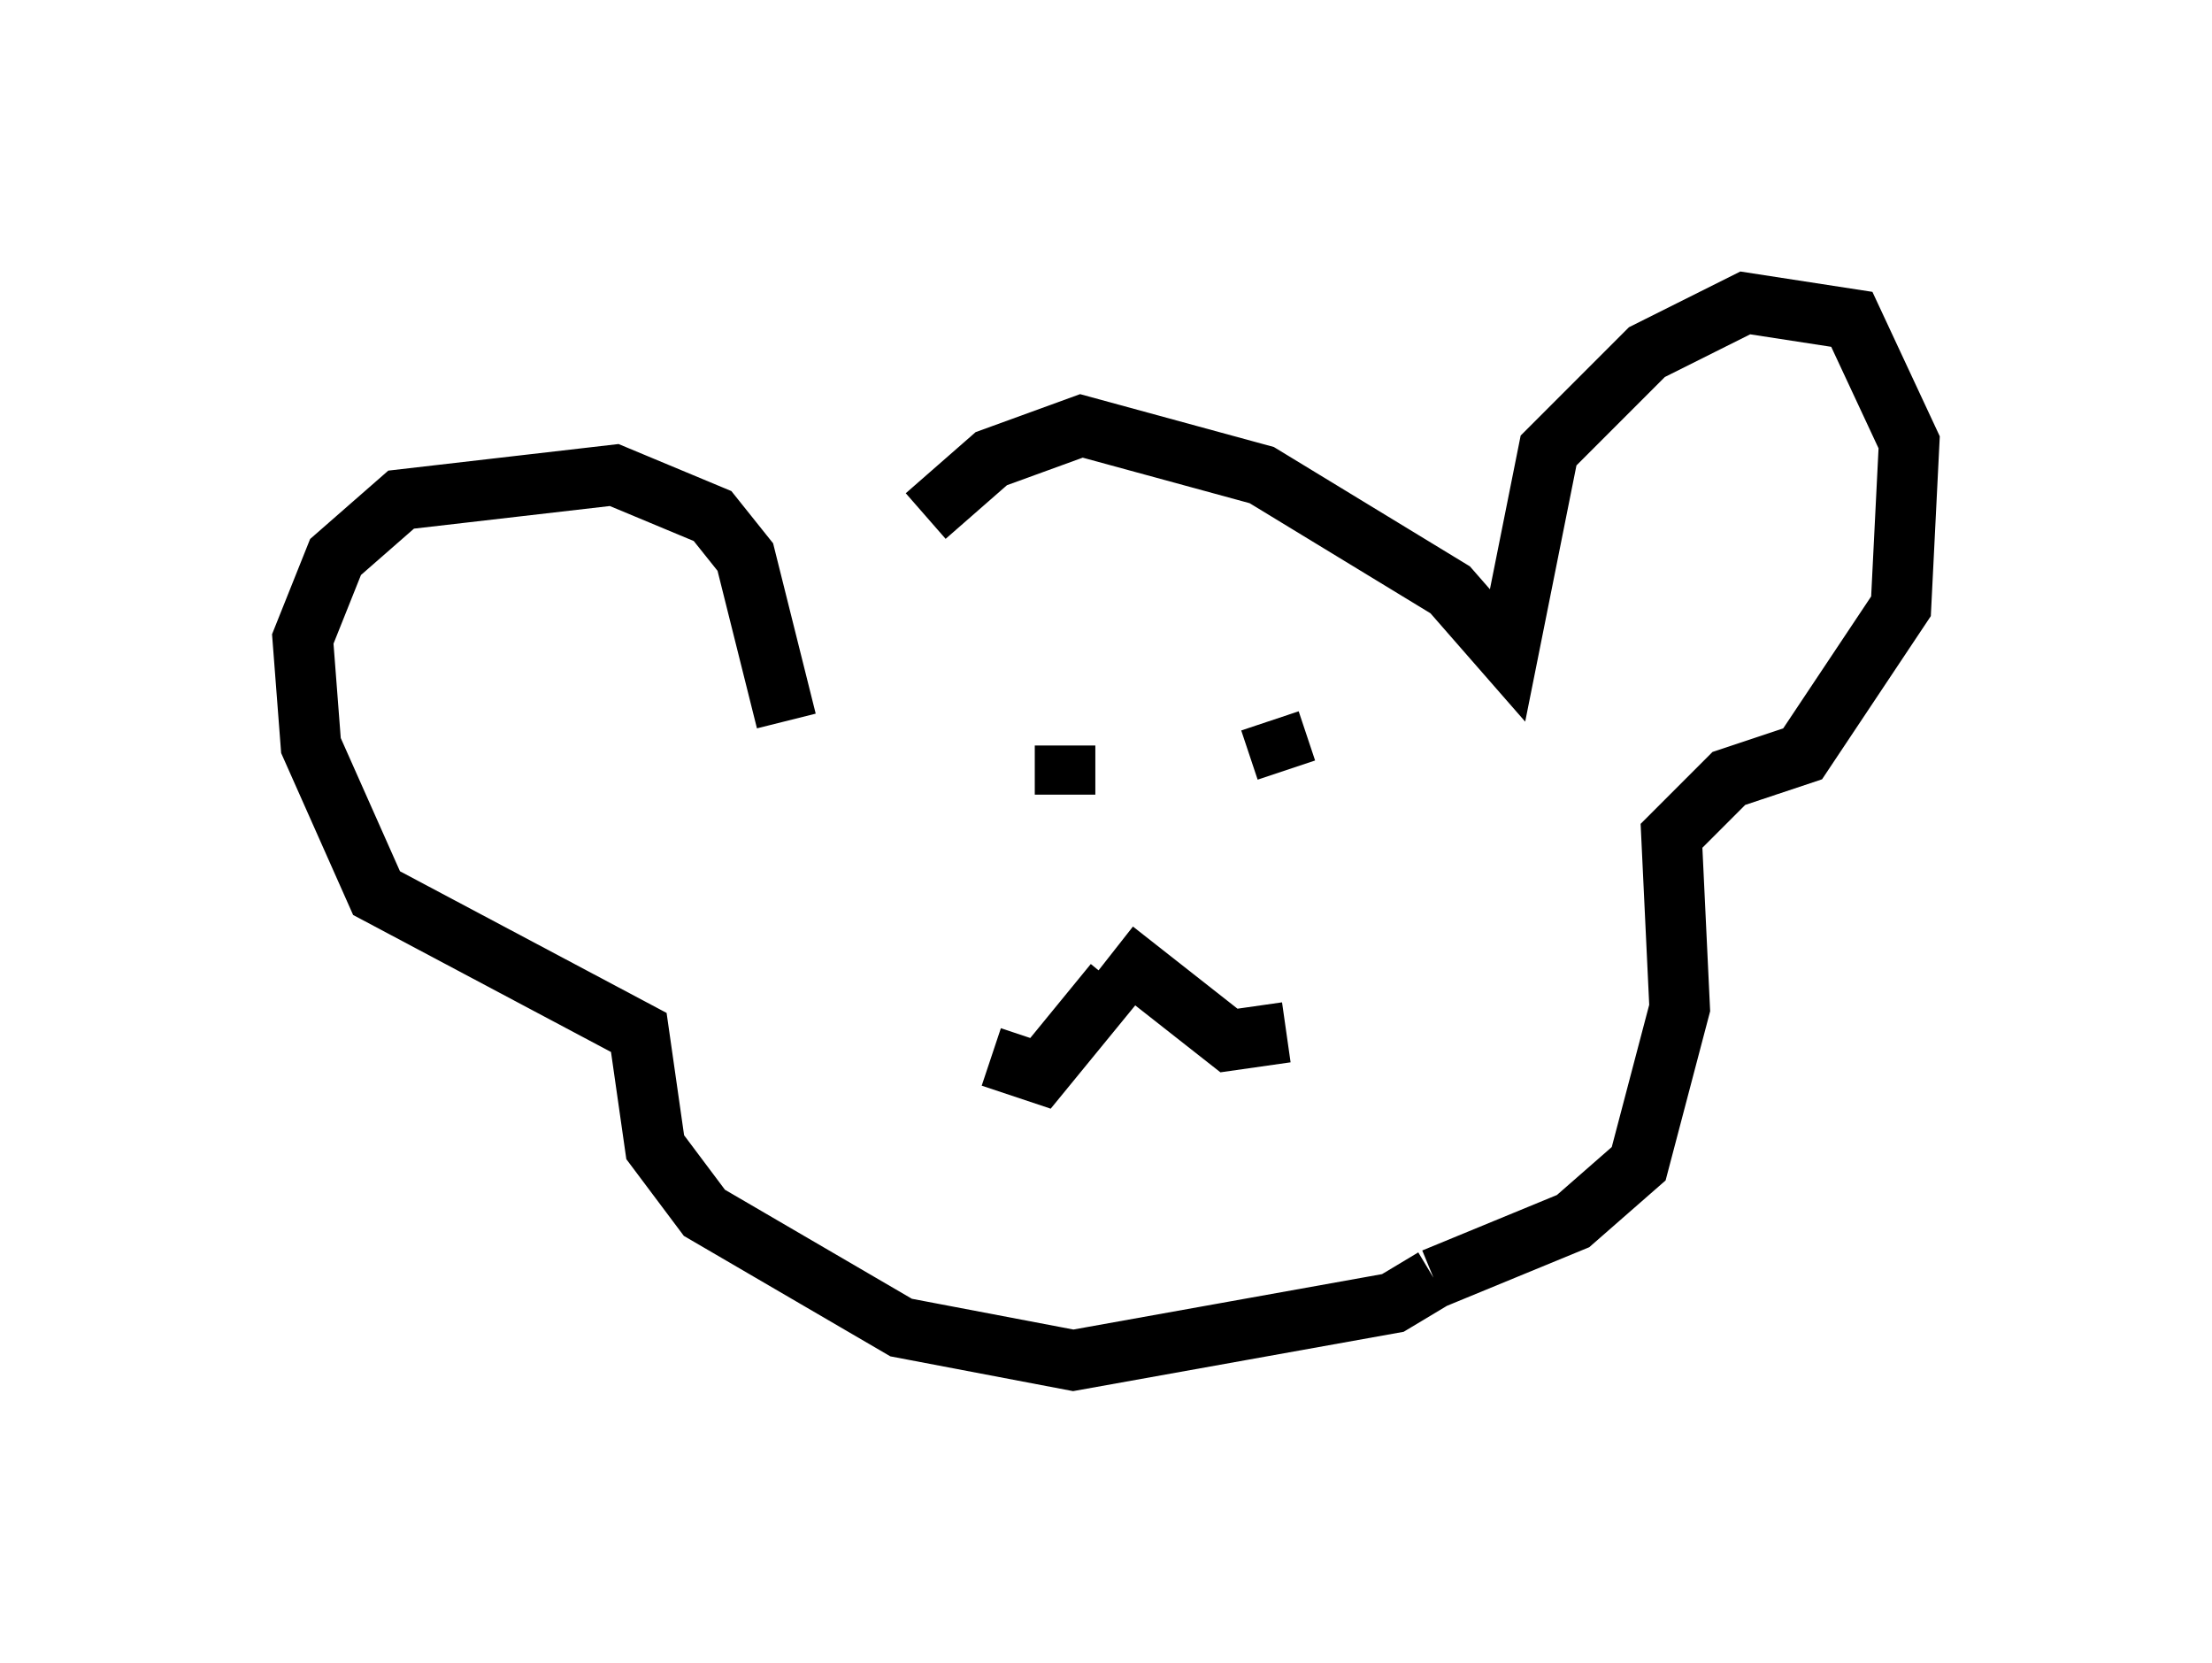 <?xml version="1.0" encoding="utf-8" ?>
<svg baseProfile="full" height="27.456" version="1.1" width="36.522" xmlns="http://www.w3.org/2000/svg" xmlns:ev="http://www.w3.org/2001/xml-events" xmlns:xlink="http://www.w3.org/1999/xlink"><defs /><rect fill="white" height="27.456" width="36.522" x="0" y="0" /><path d="M13.525, 11.766 m1.759, -3.248 l1.083, -0.947 1.488, -0.541 l2.977, 0.812 3.112, 1.894 l0.947, 1.083 0.677, -3.383 l1.624, -1.624 1.624, -0.812 l1.759, 0.271 0.947, 2.03 l-0.135, 2.706 -1.624, 2.436 l-1.218, 0.406 -0.947, 0.947 l0.135, 2.842 -0.677, 2.571 l-1.083, 0.947 -2.3, 0.947 m-10.69, -9.202 l-0.677, -2.706 -0.541, -0.677 l-1.624, -0.677 -3.518, 0.406 l-1.083, 0.947 -0.541, 1.353 l0.135, 1.759 1.083, 2.436 l4.33, 2.3 0.271, 1.894 l0.812, 1.083 3.248, 1.894 l2.842, 0.541 5.277, -0.947 l0.677, -0.406 m-6.089, -8.796 l0.0, 0.812 m3.383, -1.218 l0.271, 0.812 m-2.842, 3.518 l-1.218, 1.488 -0.812, -0.271 m2.03, -1.759 l1.894, 1.488 0.947, -0.135 " fill="none" stroke="black" stroke-width="1" /></svg>